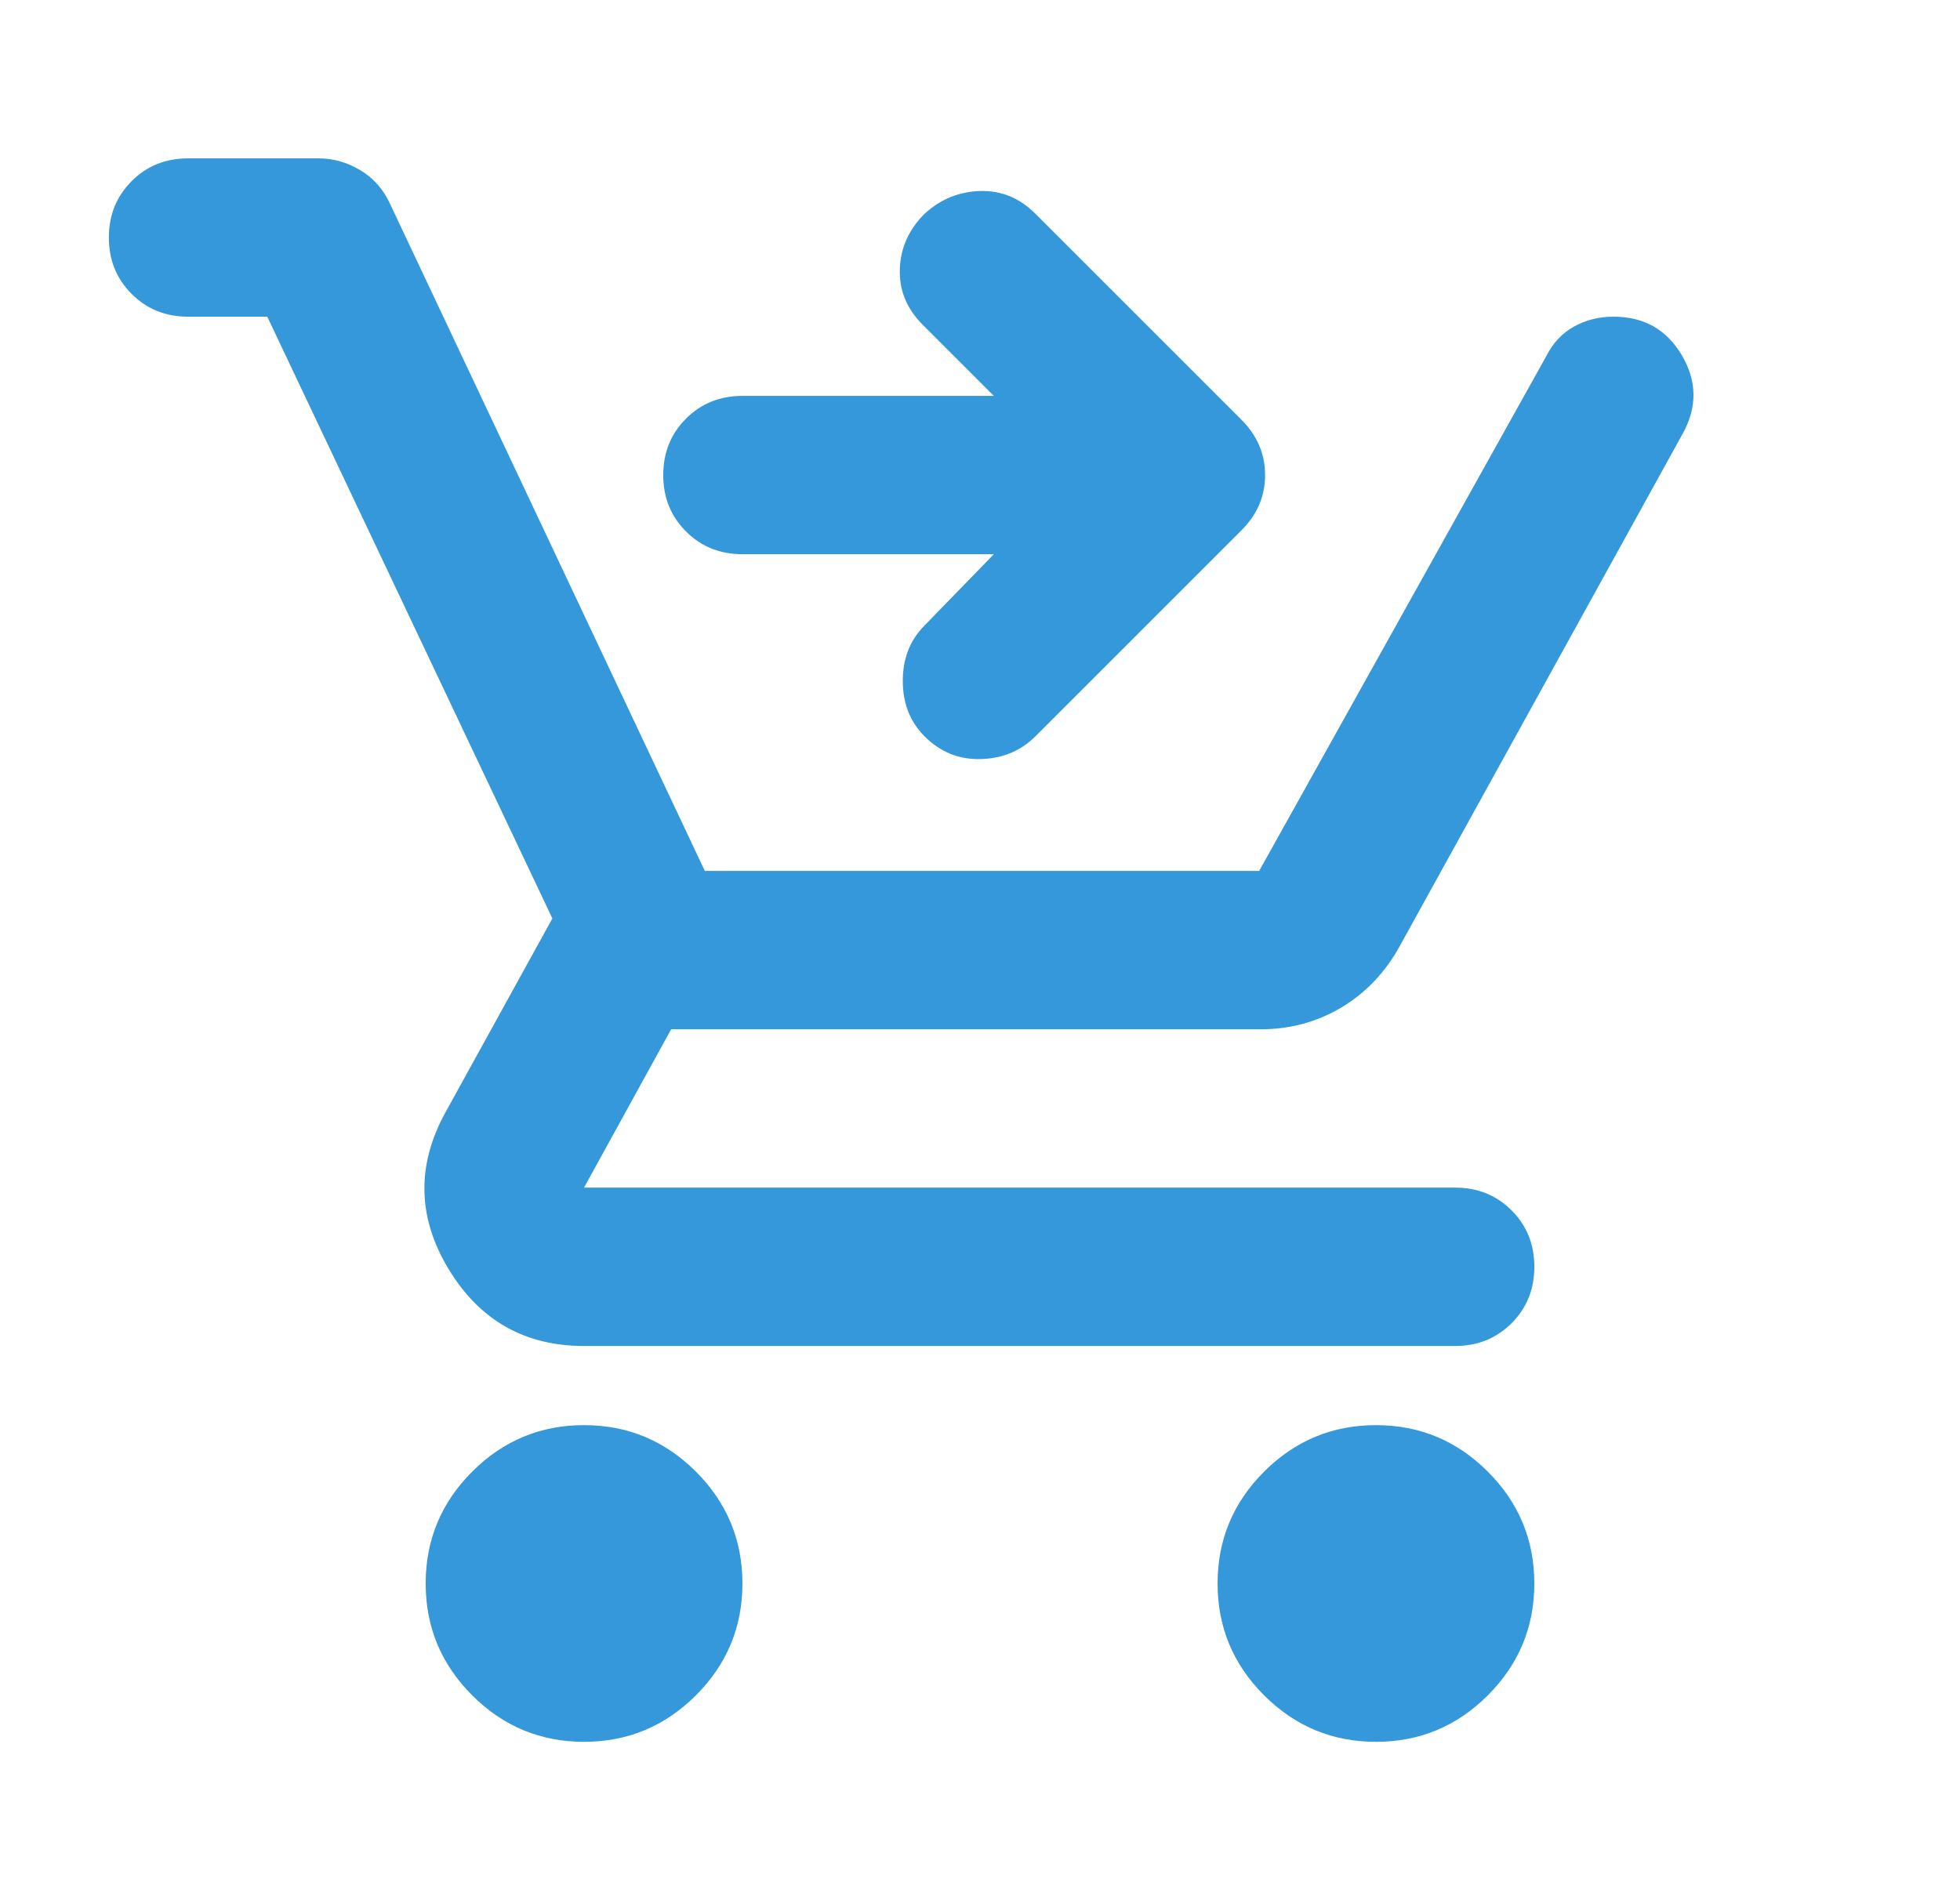 <svg width="33" height="32" viewBox="0 0 33 32" fill="none" xmlns="http://www.w3.org/2000/svg">
<g id="shopping_cart_checkout_FILL0_wght400_GRAD0_opsz24 1">
<path id="Vector" d="M9.833 29.333C9.1 29.333 8.472 29.072 7.95 28.55C7.428 28.028 7.167 27.4 7.167 26.667C7.167 25.933 7.428 25.305 7.95 24.783C8.472 24.261 9.1 24 9.833 24C10.567 24 11.194 24.261 11.717 24.783C12.239 25.305 12.5 25.933 12.5 26.667C12.5 27.4 12.239 28.028 11.717 28.55C11.194 29.072 10.567 29.333 9.833 29.333ZM23.167 29.333C22.433 29.333 21.806 29.072 21.283 28.55C20.761 28.028 20.5 27.4 20.5 26.667C20.5 25.933 20.761 25.305 21.283 24.783C21.806 24.261 22.433 24 23.167 24C23.9 24 24.528 24.261 25.05 24.783C25.572 25.305 25.833 25.933 25.833 26.667C25.833 27.4 25.572 28.028 25.05 28.55C24.528 29.072 23.9 29.333 23.167 29.333ZM4.5 5.333H3.167C2.789 5.333 2.472 5.206 2.217 4.95C1.961 4.694 1.833 4.378 1.833 4C1.833 3.622 1.961 3.306 2.217 3.05C2.472 2.794 2.789 2.667 3.167 2.667H5.367C5.611 2.667 5.844 2.733 6.067 2.867C6.289 3 6.456 3.189 6.567 3.433L11.867 14.667H21.2L26.033 6C26.144 5.778 26.3 5.611 26.5 5.5C26.7 5.389 26.922 5.333 27.167 5.333C27.678 5.333 28.061 5.55 28.317 5.983C28.572 6.417 28.578 6.856 28.333 7.3L23.567 15.933C23.322 16.378 22.994 16.722 22.583 16.967C22.172 17.211 21.722 17.333 21.233 17.333H11.3L9.833 20H24.5C24.878 20 25.194 20.128 25.45 20.383C25.706 20.639 25.833 20.956 25.833 21.333C25.833 21.711 25.706 22.028 25.45 22.283C25.194 22.539 24.878 22.667 24.5 22.667H9.833C8.833 22.667 8.072 22.233 7.55 21.367C7.028 20.5 7.011 19.622 7.5 18.733L9.3 15.467L4.5 5.333ZM16.733 9.333H12.5C12.122 9.333 11.806 9.206 11.55 8.95C11.294 8.694 11.167 8.378 11.167 8C11.167 7.622 11.294 7.306 11.55 7.05C11.806 6.794 12.122 6.667 12.5 6.667H16.733L15.533 5.467C15.267 5.2 15.139 4.889 15.15 4.533C15.161 4.178 15.3 3.867 15.567 3.6C15.833 3.356 16.144 3.228 16.5 3.217C16.856 3.206 17.167 3.333 17.433 3.6L20.9 7.067C21.167 7.333 21.3 7.644 21.3 8C21.3 8.356 21.167 8.667 20.9 8.933L17.433 12.4C17.189 12.644 16.883 12.772 16.517 12.783C16.15 12.794 15.833 12.667 15.567 12.4C15.322 12.155 15.2 11.844 15.2 11.467C15.2 11.089 15.322 10.778 15.567 10.533L16.733 9.333Z" fill="#3498DB"/>
</g>
</svg>
